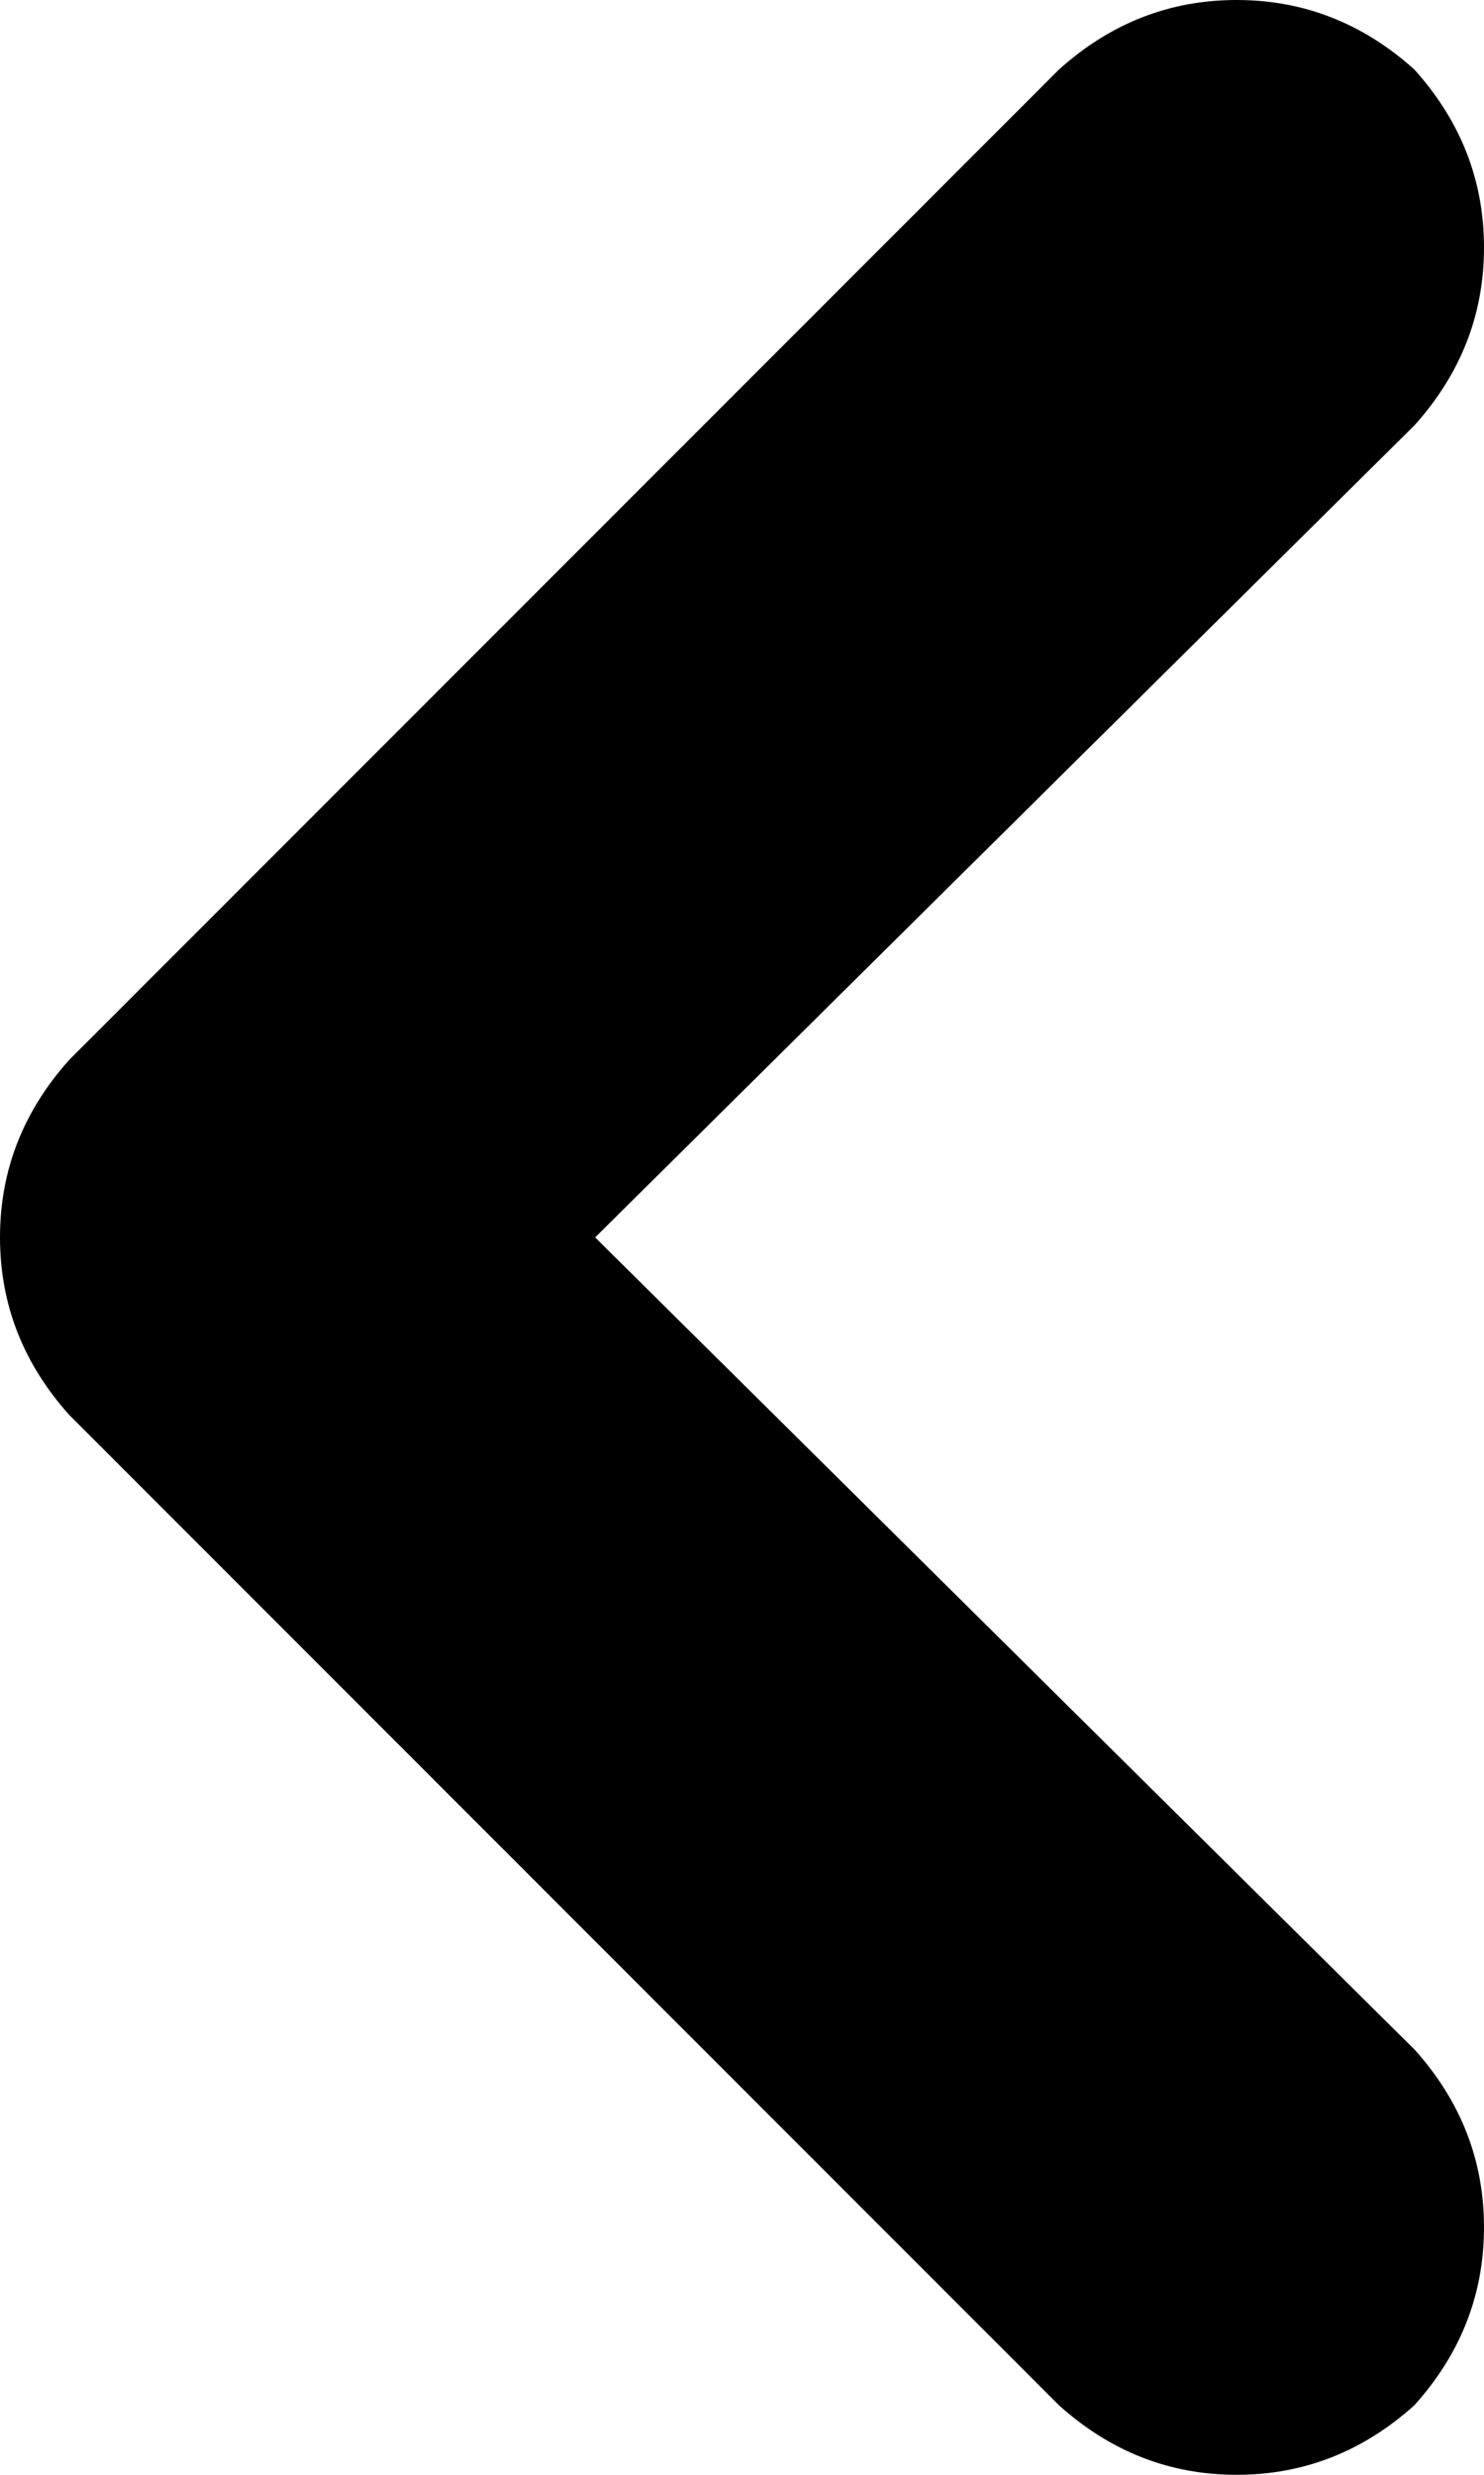 <svg xmlns="http://www.w3.org/2000/svg" viewBox="0 0 192 320">
    <path d="M 183 9 Q 173 0 160 0 L 160 0 Q 147 0 137 9 L 9 137 Q 0 147 0 160 Q 0 173 9 183 L 137 311 Q 147 320 160 320 Q 173 320 183 311 Q 192 301 192 288 Q 192 275 183 265 L 77 160 L 183 55 Q 192 45 192 32 Q 192 19 183 9 L 183 9 Z"/>
</svg>
